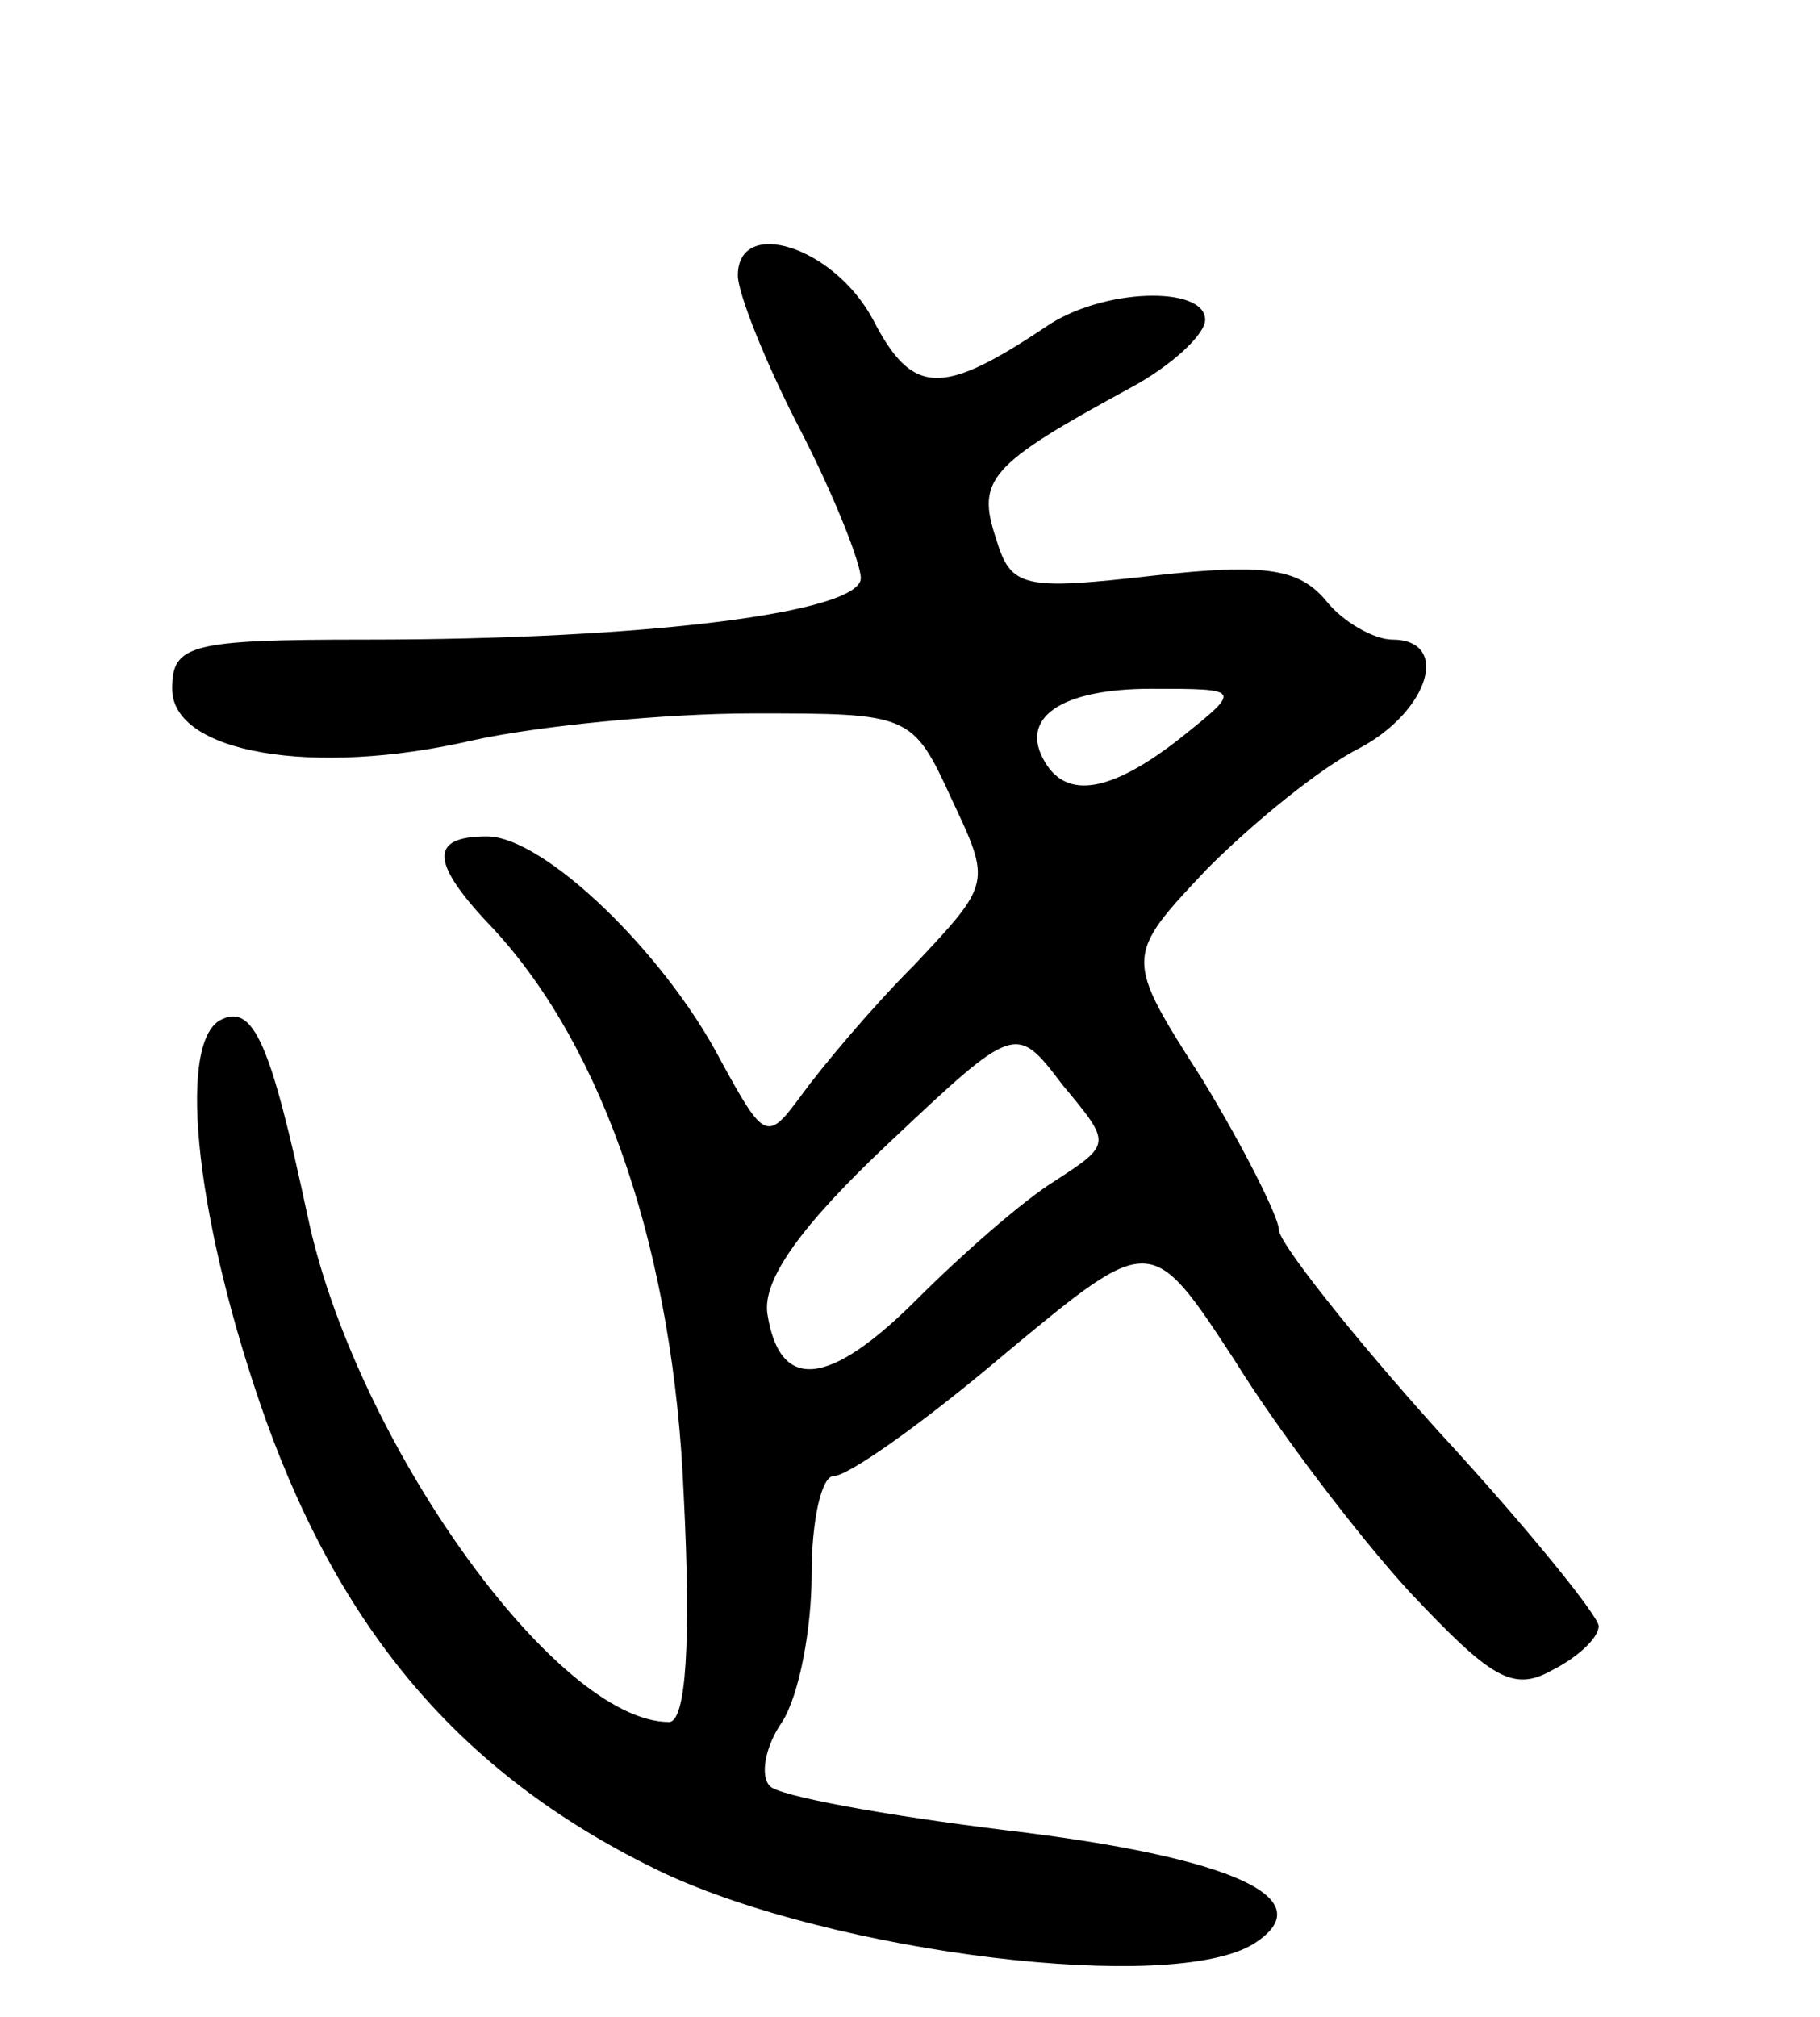 <svg version="1.0" xmlns="http://www.w3.org/2000/svg"
 width="74pt" height="82pt" viewBox="0 0 74 82"
 preserveAspectRatio="xMidYMid meet">
<g transform="translate(0,82) scale(0.1,-0.1)"
fill="#000000" stroke="none">
<path d="M300 708 c0 -7 11 -35 25 -62 14 -27 25 -55 25 -61 0 -14 -87 -25
-201 -25 -72 0 -79 -2 -79 -20 0 -26 57 -36 122 -21 27 6 79 11 114 11 64 0
65 0 81 -35 16 -34 16 -34 -15 -67 -18 -18 -38 -42 -46 -53 -14 -19 -15 -19
-33 14 -23 44 -72 91 -95 91 -24 0 -23 -11 3 -38 45 -49 73 -132 77 -230 3
-59 1 -92 -6 -92 -46 0 -128 115 -147 206 -15 70 -22 87 -36 79 -17 -11 -9
-83 19 -162 32 -89 82 -146 161 -184 70 -33 208 -50 241 -29 28 18 -8 35 -101
46 -49 6 -93 14 -96 18 -4 4 -2 16 5 26 7 11 12 38 12 60 0 22 4 40 9 40 6 0
37 22 70 50 59 49 59 49 93 -3 18 -29 50 -71 71 -94 33 -35 42 -41 58 -32 10
5 19 13 19 18 0 4 -29 40 -65 79 -36 40 -65 77 -65 82 0 5 -14 33 -31 61 -32
50 -32 50 2 86 19 19 46 41 62 49 28 15 37 44 13 44 -7 0 -20 7 -27 16 -11 13
-25 15 -70 10 -53 -6 -58 -5 -64 15 -8 24 -3 30 54 61 17 9 31 22 31 28 0 14
-42 13 -65 -3 -42 -28 -54 -28 -70 3 -16 30 -55 42 -55 18z m180 -188 c-28
-22 -46 -25 -55 -10 -11 18 6 30 43 30 37 0 37 0 12 -20z m-51 -180 c-13 -8
-38 -30 -56 -48 -36 -36 -56 -38 -61 -6 -2 14 14 36 49 69 52 49 52 49 71 24
20 -24 20 -24 -3 -39z"/>
</g>
</svg>
